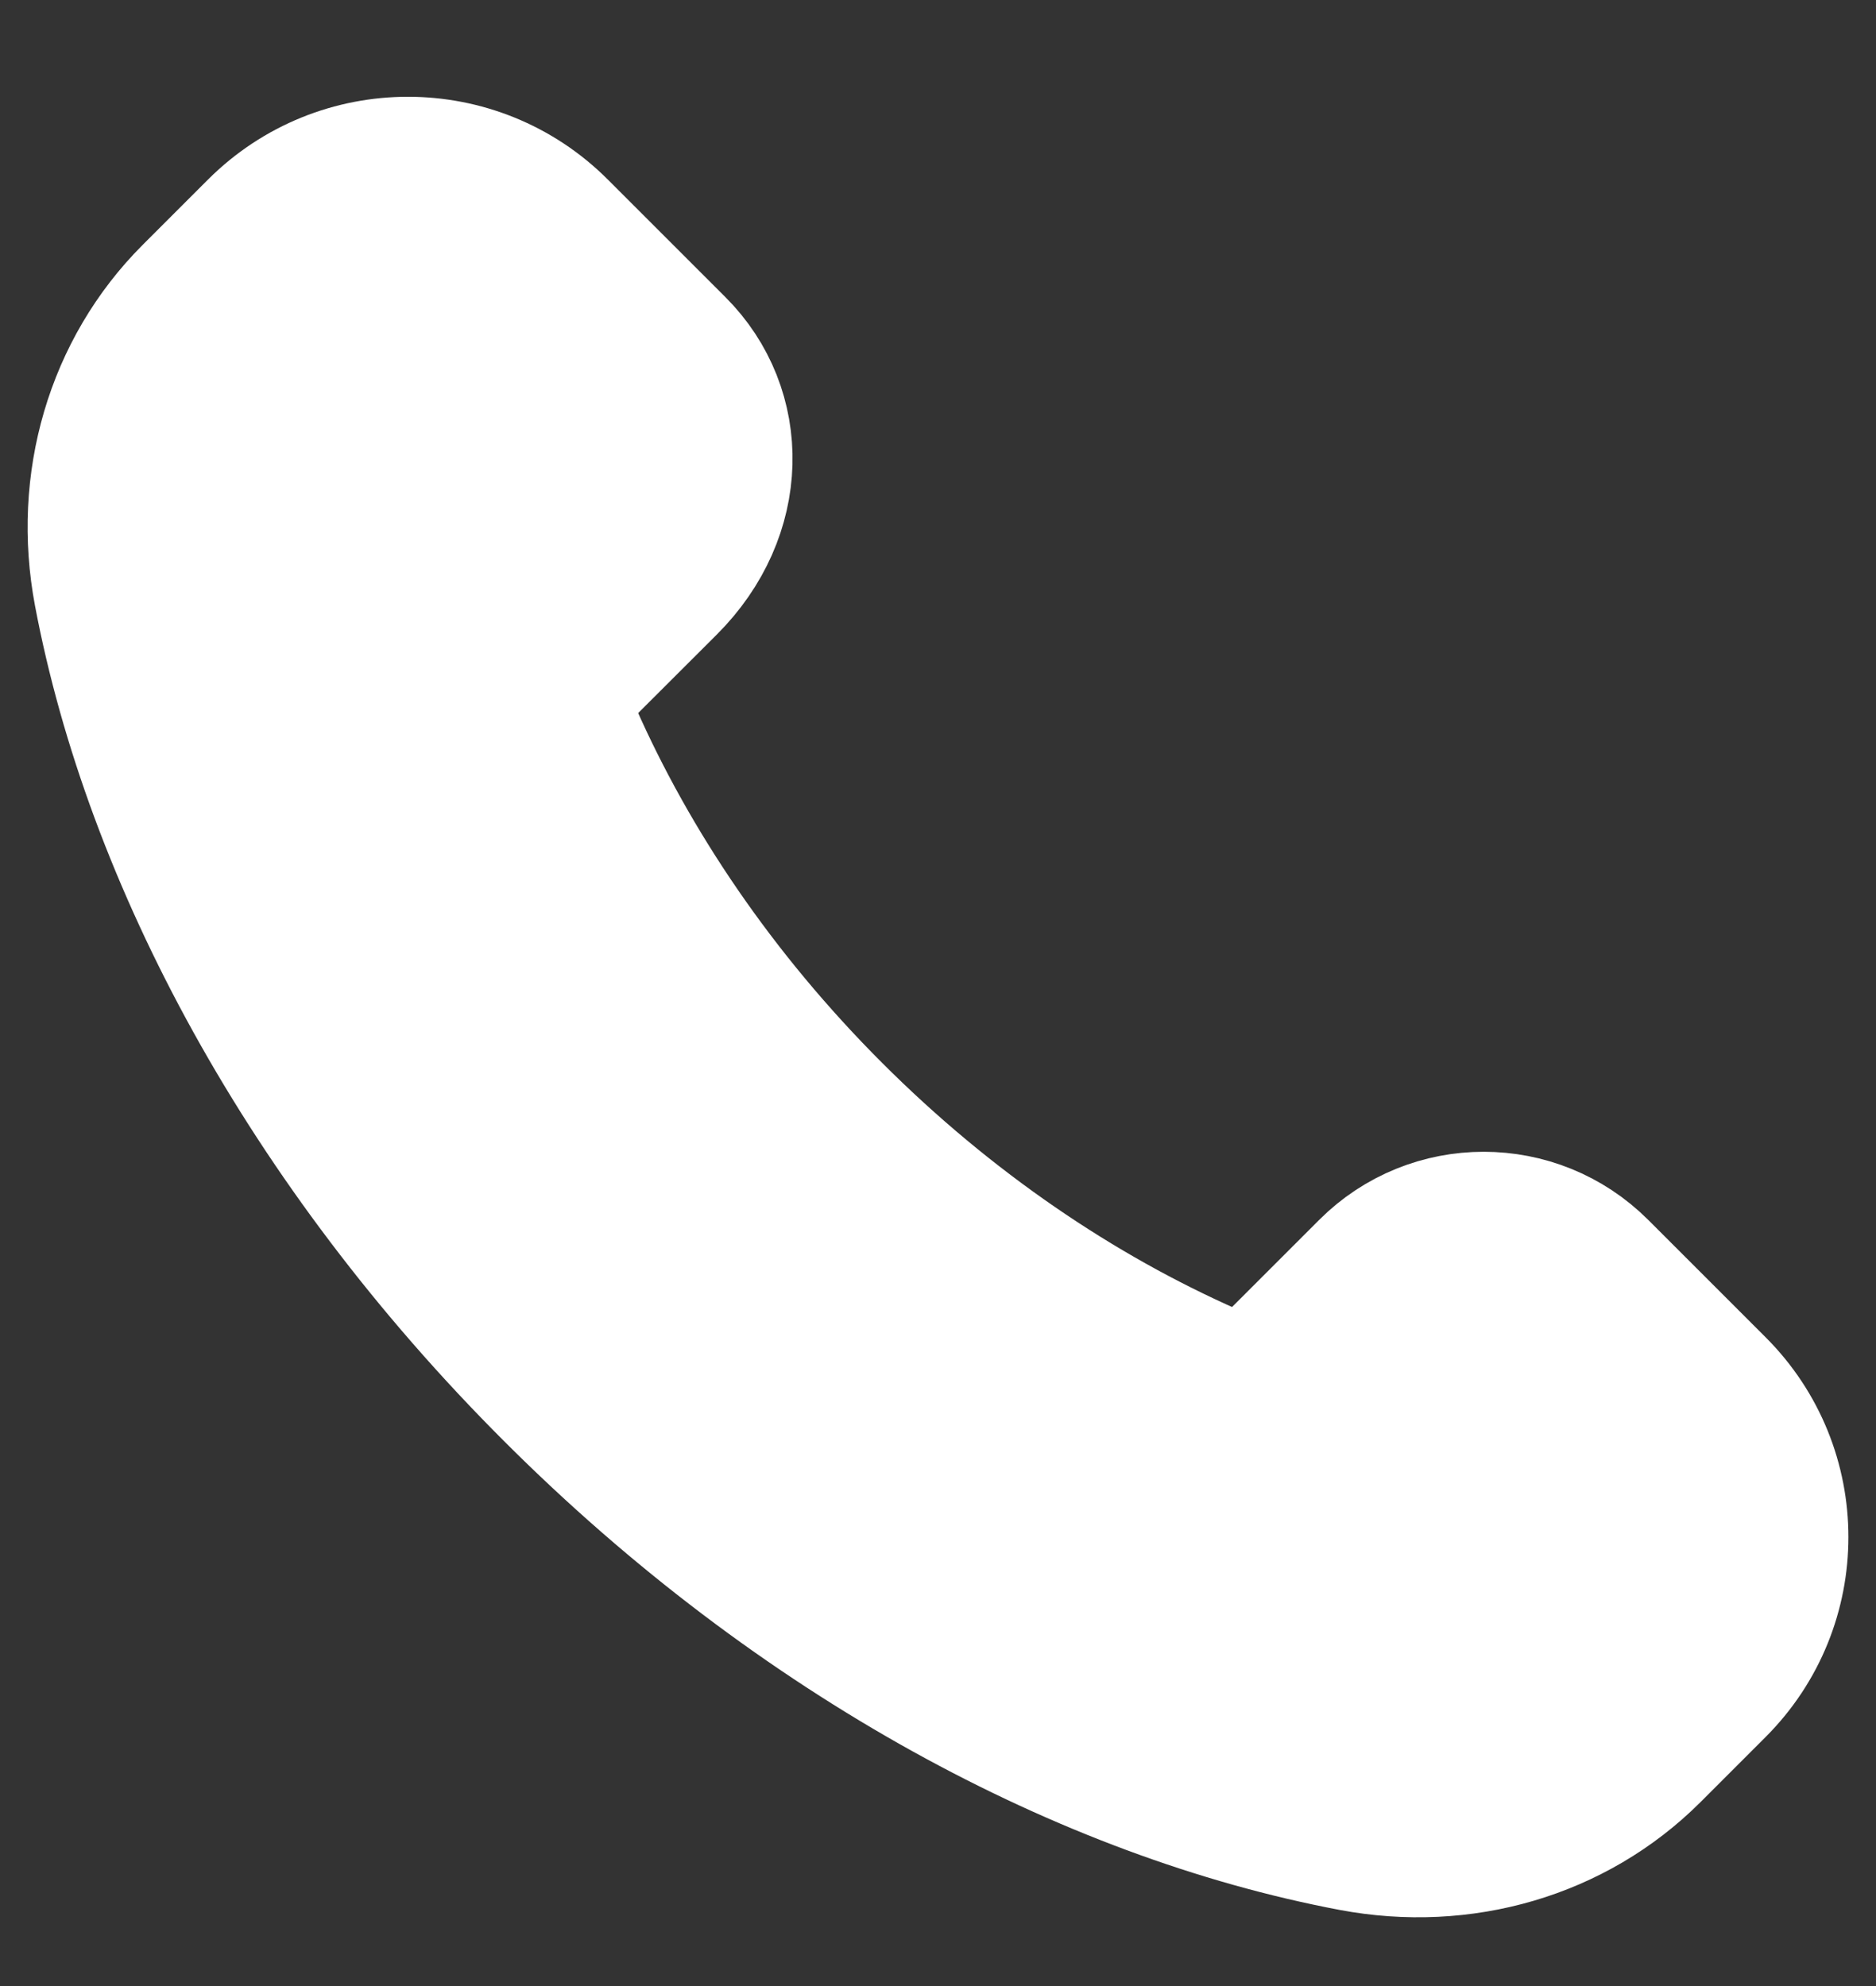 <svg width="17" height="18" viewBox="0 0 17 18" fill="none" xmlns="http://www.w3.org/2000/svg">
<rect x="0" y="0" width="17" height="18" fill="#333333" stroke="none"/>
<path d="M7.464 10.164C6.403 9.103 5.604 7.916 5.073 6.712C4.96 6.457 5.026 6.159 5.223 5.962L5.965 5.221C6.574 4.613 6.574 3.753 6.042 3.222L4.978 2.158C4.271 1.45 3.123 1.45 2.415 2.158L1.824 2.749C1.153 3.42 0.873 4.389 1.054 5.35C1.502 7.718 2.877 10.311 5.097 12.53C7.317 14.75 9.91 16.125 12.278 16.573C13.239 16.754 14.207 16.474 14.879 15.803L15.469 15.213C16.177 14.505 16.177 13.357 15.469 12.65L14.406 11.587C13.875 11.056 13.014 11.056 12.484 11.587L11.665 12.406C11.469 12.603 11.17 12.669 10.916 12.556C9.711 12.024 8.524 11.224 7.464 10.164Z" fill="white" stroke="white" stroke-width="1.5" stroke-linecap="round" stroke-linejoin="round"/>
</svg>
